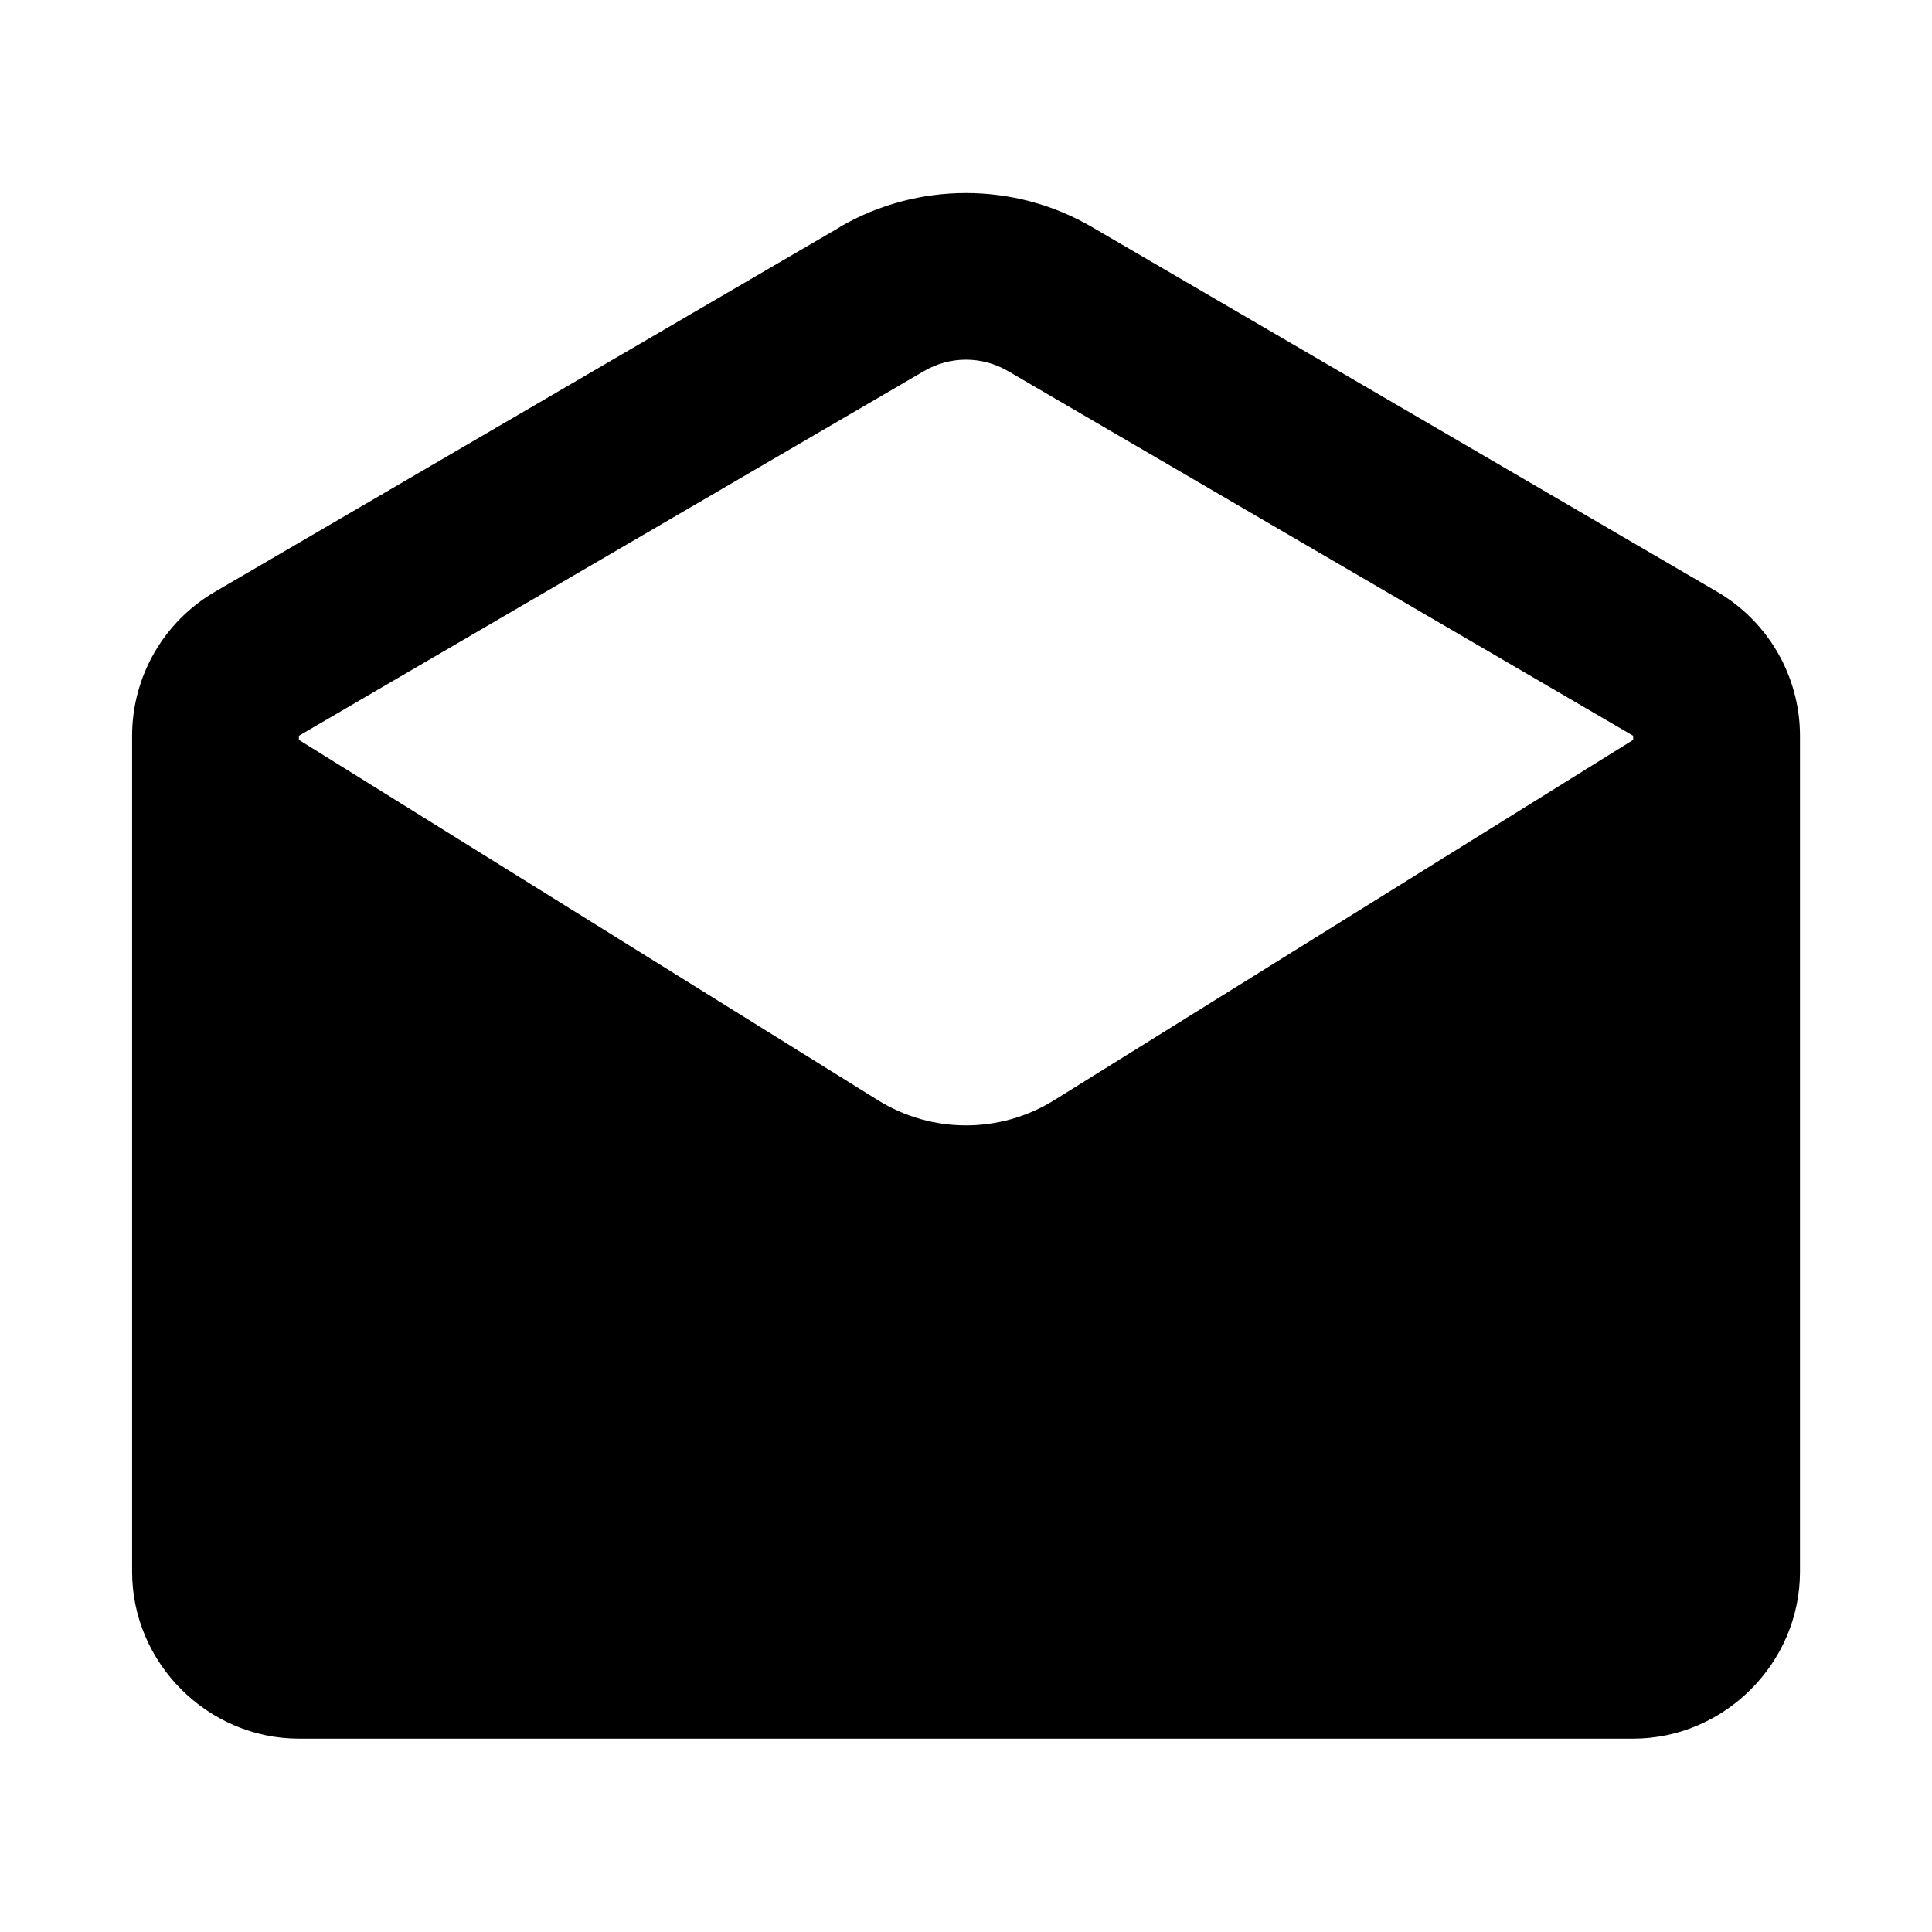 <svg width="24" height="24" viewBox="0 0 24 24" fill="none" xmlns="http://www.w3.org/2000/svg">
<path d="M12 2.398C11.459 2.398 10.917 2.538 10.434 2.819V2.821L2.669 7.352C2.033 7.722 1.641 8.405 1.641 9.14V19.526C1.641 20.659 2.58 21.598 3.713 21.598H20.288C21.421 21.598 22.36 20.659 22.36 19.526V9.14C22.36 8.406 21.968 7.722 21.332 7.352L13.566 2.821C13.084 2.539 12.542 2.398 12 2.398ZM12 4.468C12.181 4.468 12.361 4.516 12.522 4.61L20.288 9.14V9.142V9.191L13.095 13.667C12.425 14.084 11.576 14.084 10.906 13.667L3.713 9.191V9.14L11.478 4.61C11.641 4.515 11.82 4.468 12 4.468Z" fill="black"/>
</svg>
